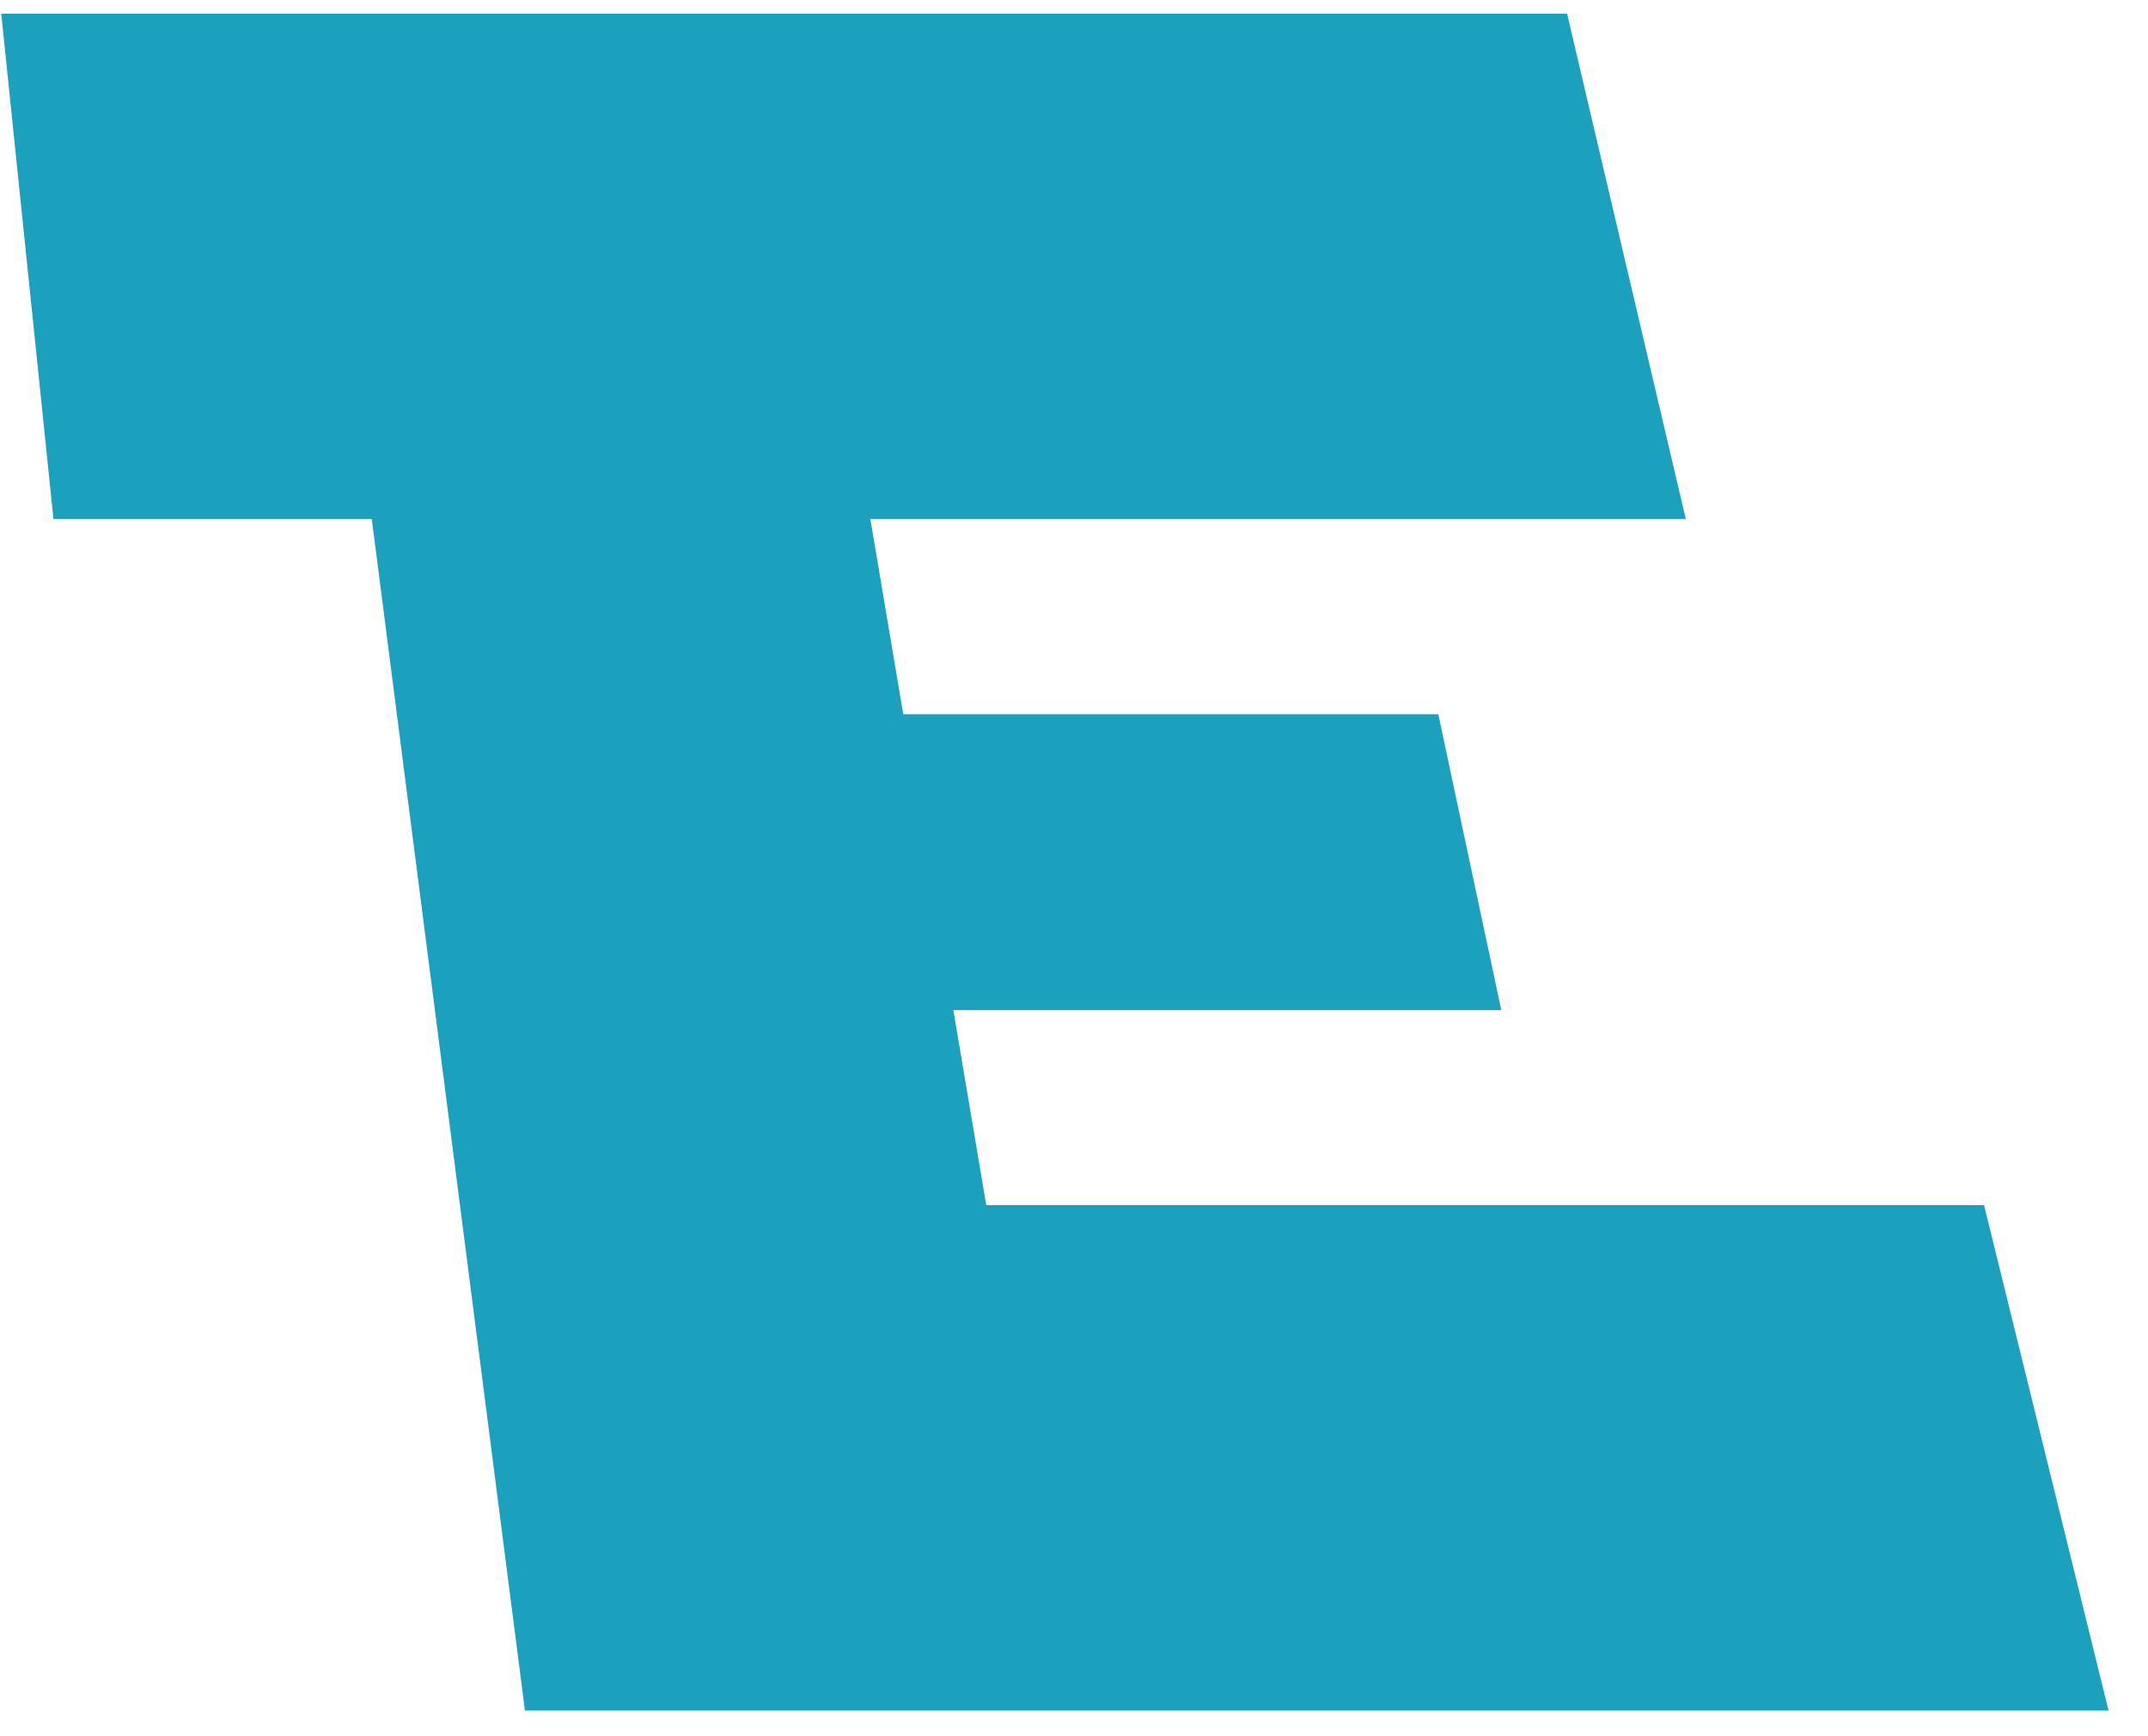 <svg width="47" height="38" viewBox="0 0 47 38" fill="none" xmlns="http://www.w3.org/2000/svg">
<path d="M11.484 37.422L8.135 11.361H1.17L0.027 0.299H34.289L36.887 11.361H19.044L19.764 15.631H31.471L32.849 22.107H20.86L21.58 26.377H43.413L46.137 37.438H11.484V37.422Z" fill="#1BA1BE"/>
</svg>

